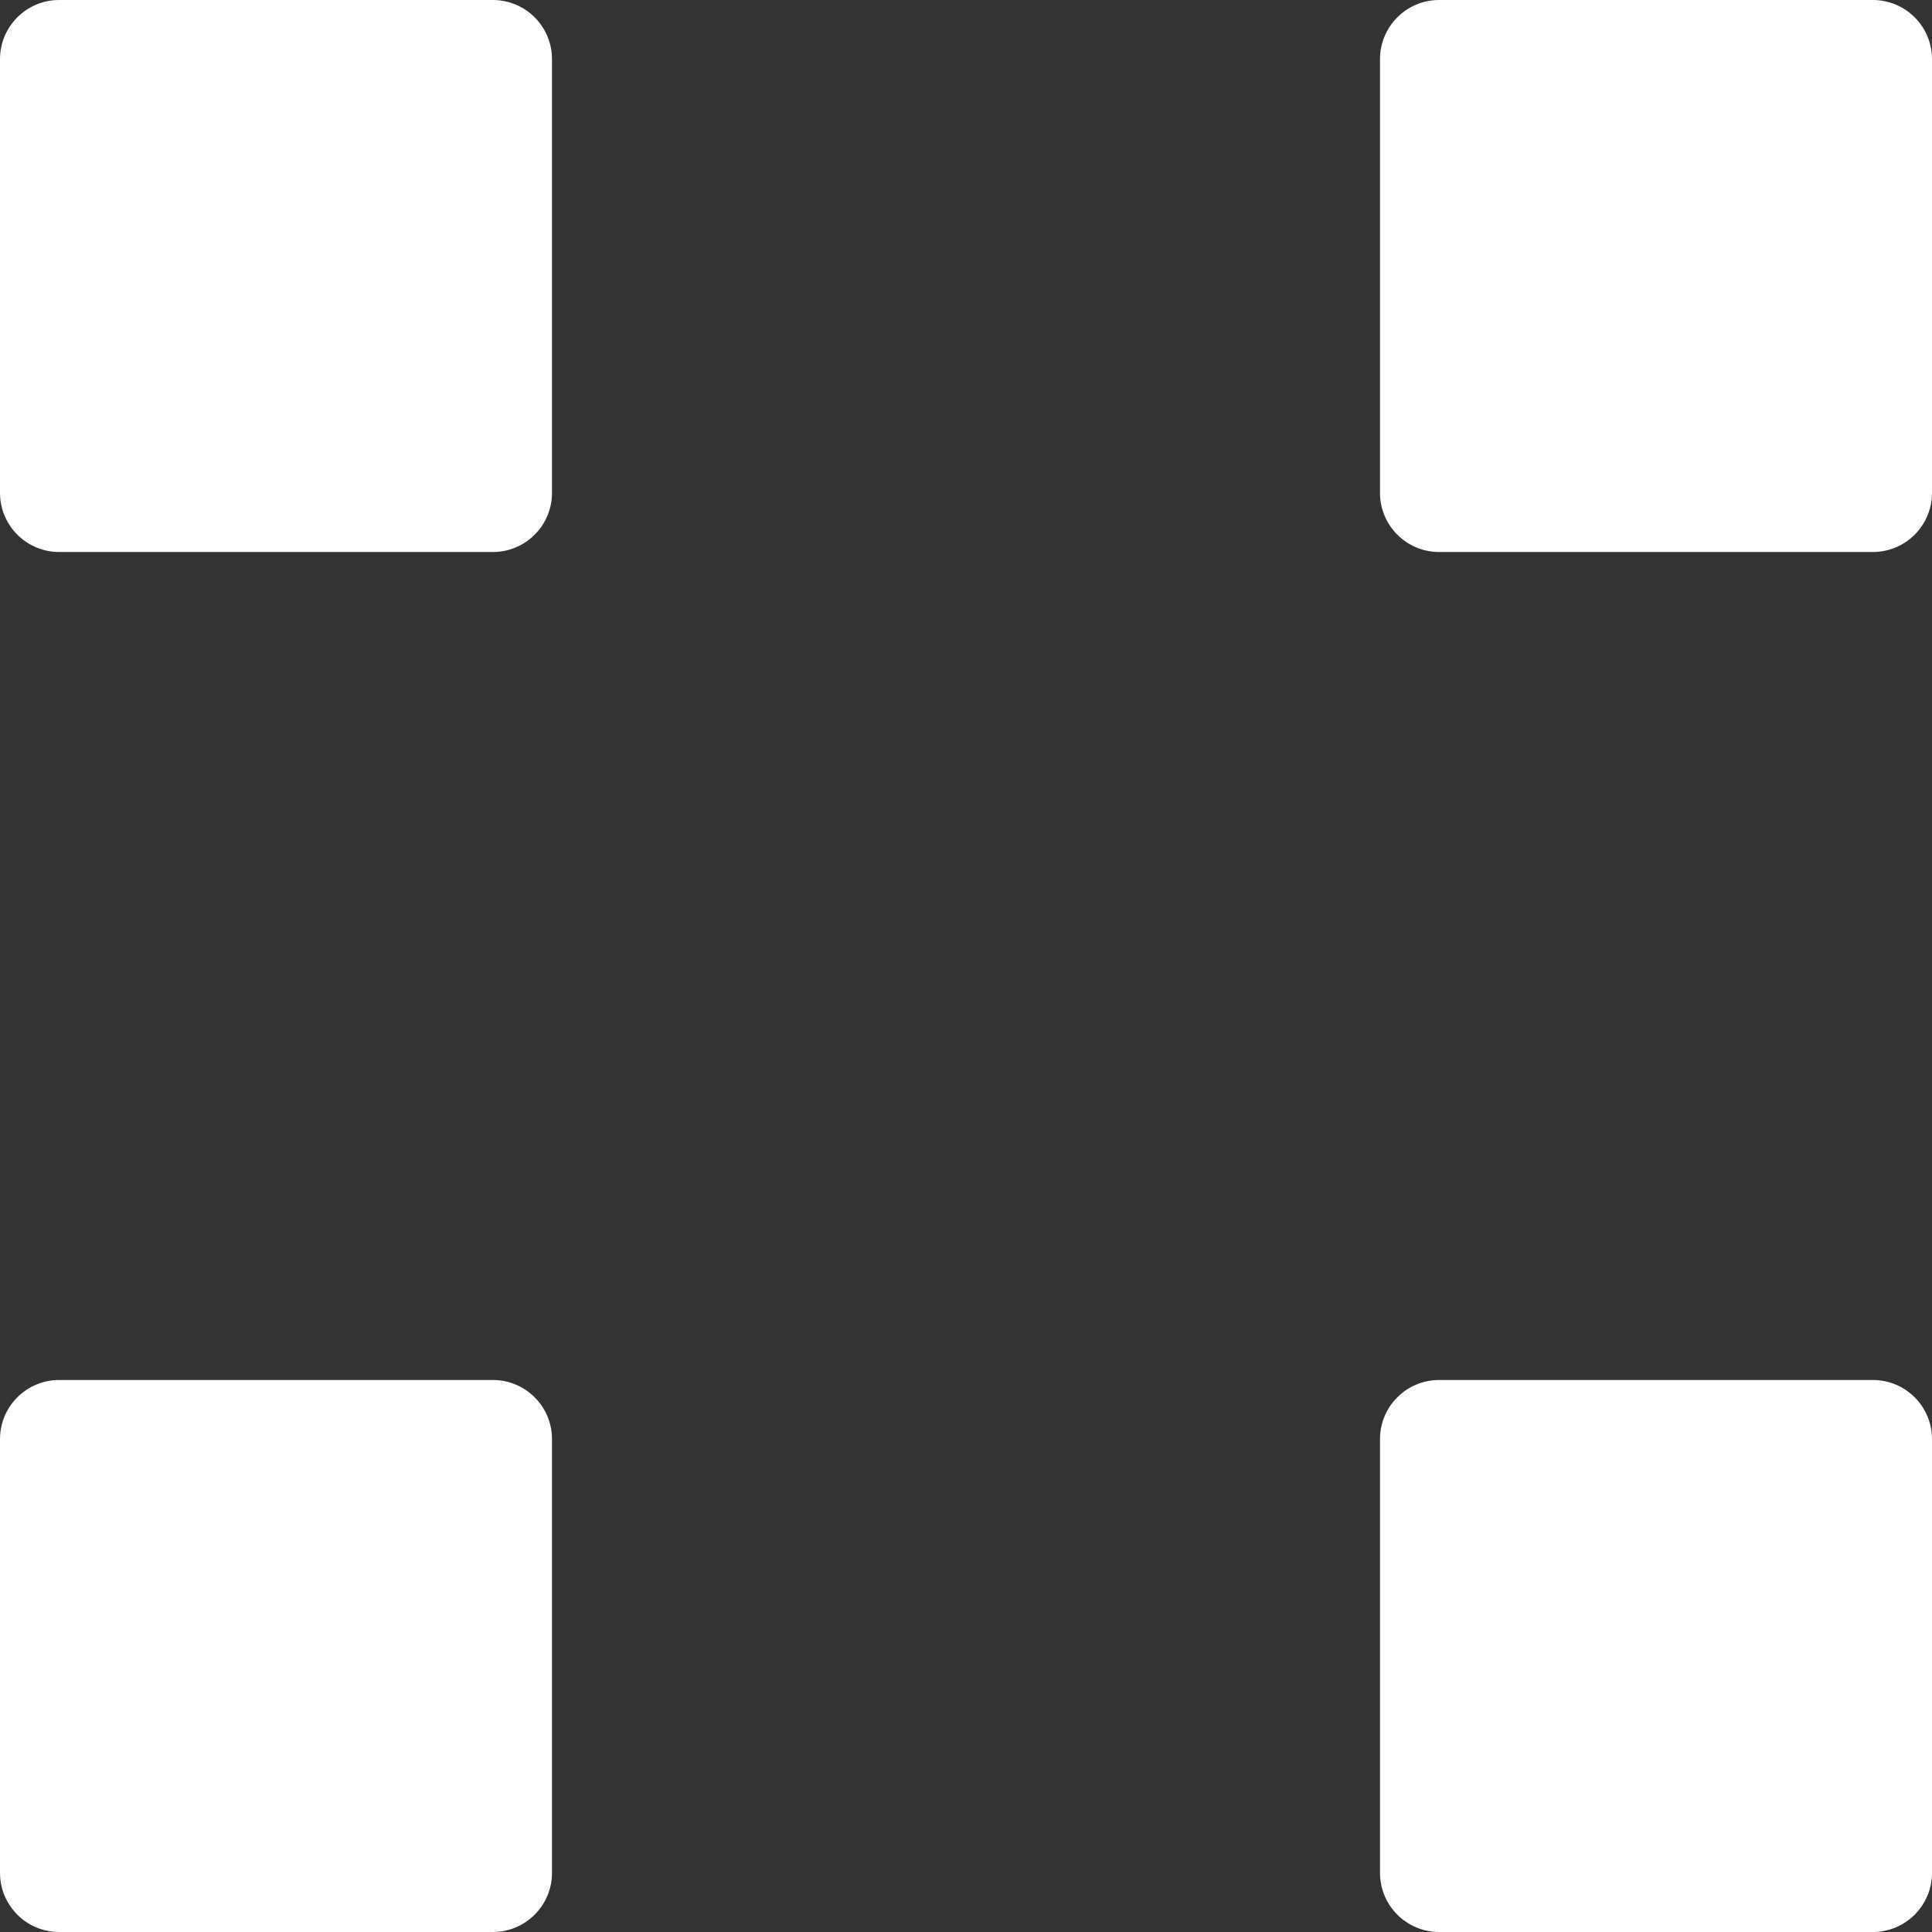 <svg width="56" height="56" viewBox="0 0 56 56" fill="none" xmlns="http://www.w3.org/2000/svg">
<rect x="0" y="0" width="56" height="56" fill="#333333" stroke="none"/>
<path fill-rule="evenodd" clip-rule="evenodd" d="M1.714 0C0.768 0 0 0.768 0 1.714V14.286C0 15.232 0.768 16 1.714 16H14.286C15.232 16 16 15.232 16 14.286V1.714C16 0.768 15.232 0 14.286 0H1.714ZM1.714 40C0.768 40 0 40.767 0 41.714V54.285C0 55.232 0.768 56 1.714 56H14.286C15.232 56 16 55.232 16 54.285V41.714C16 40.767 15.232 40 14.286 40H1.714ZM40 1.714C40 0.768 40.767 0 41.714 0H54.286C55.233 0 56 0.768 56 1.714V14.286C56 15.232 55.233 16 54.286 16H41.714C40.767 16 40 15.232 40 14.286V1.714ZM41.714 40C40.767 40 40 40.767 40 41.714V54.285C40 55.232 40.767 56 41.714 56H54.286C55.233 56 56 55.232 56 54.285V41.714C56 40.767 55.233 40 54.286 40H41.714Z" fill="white"/>
</svg>
